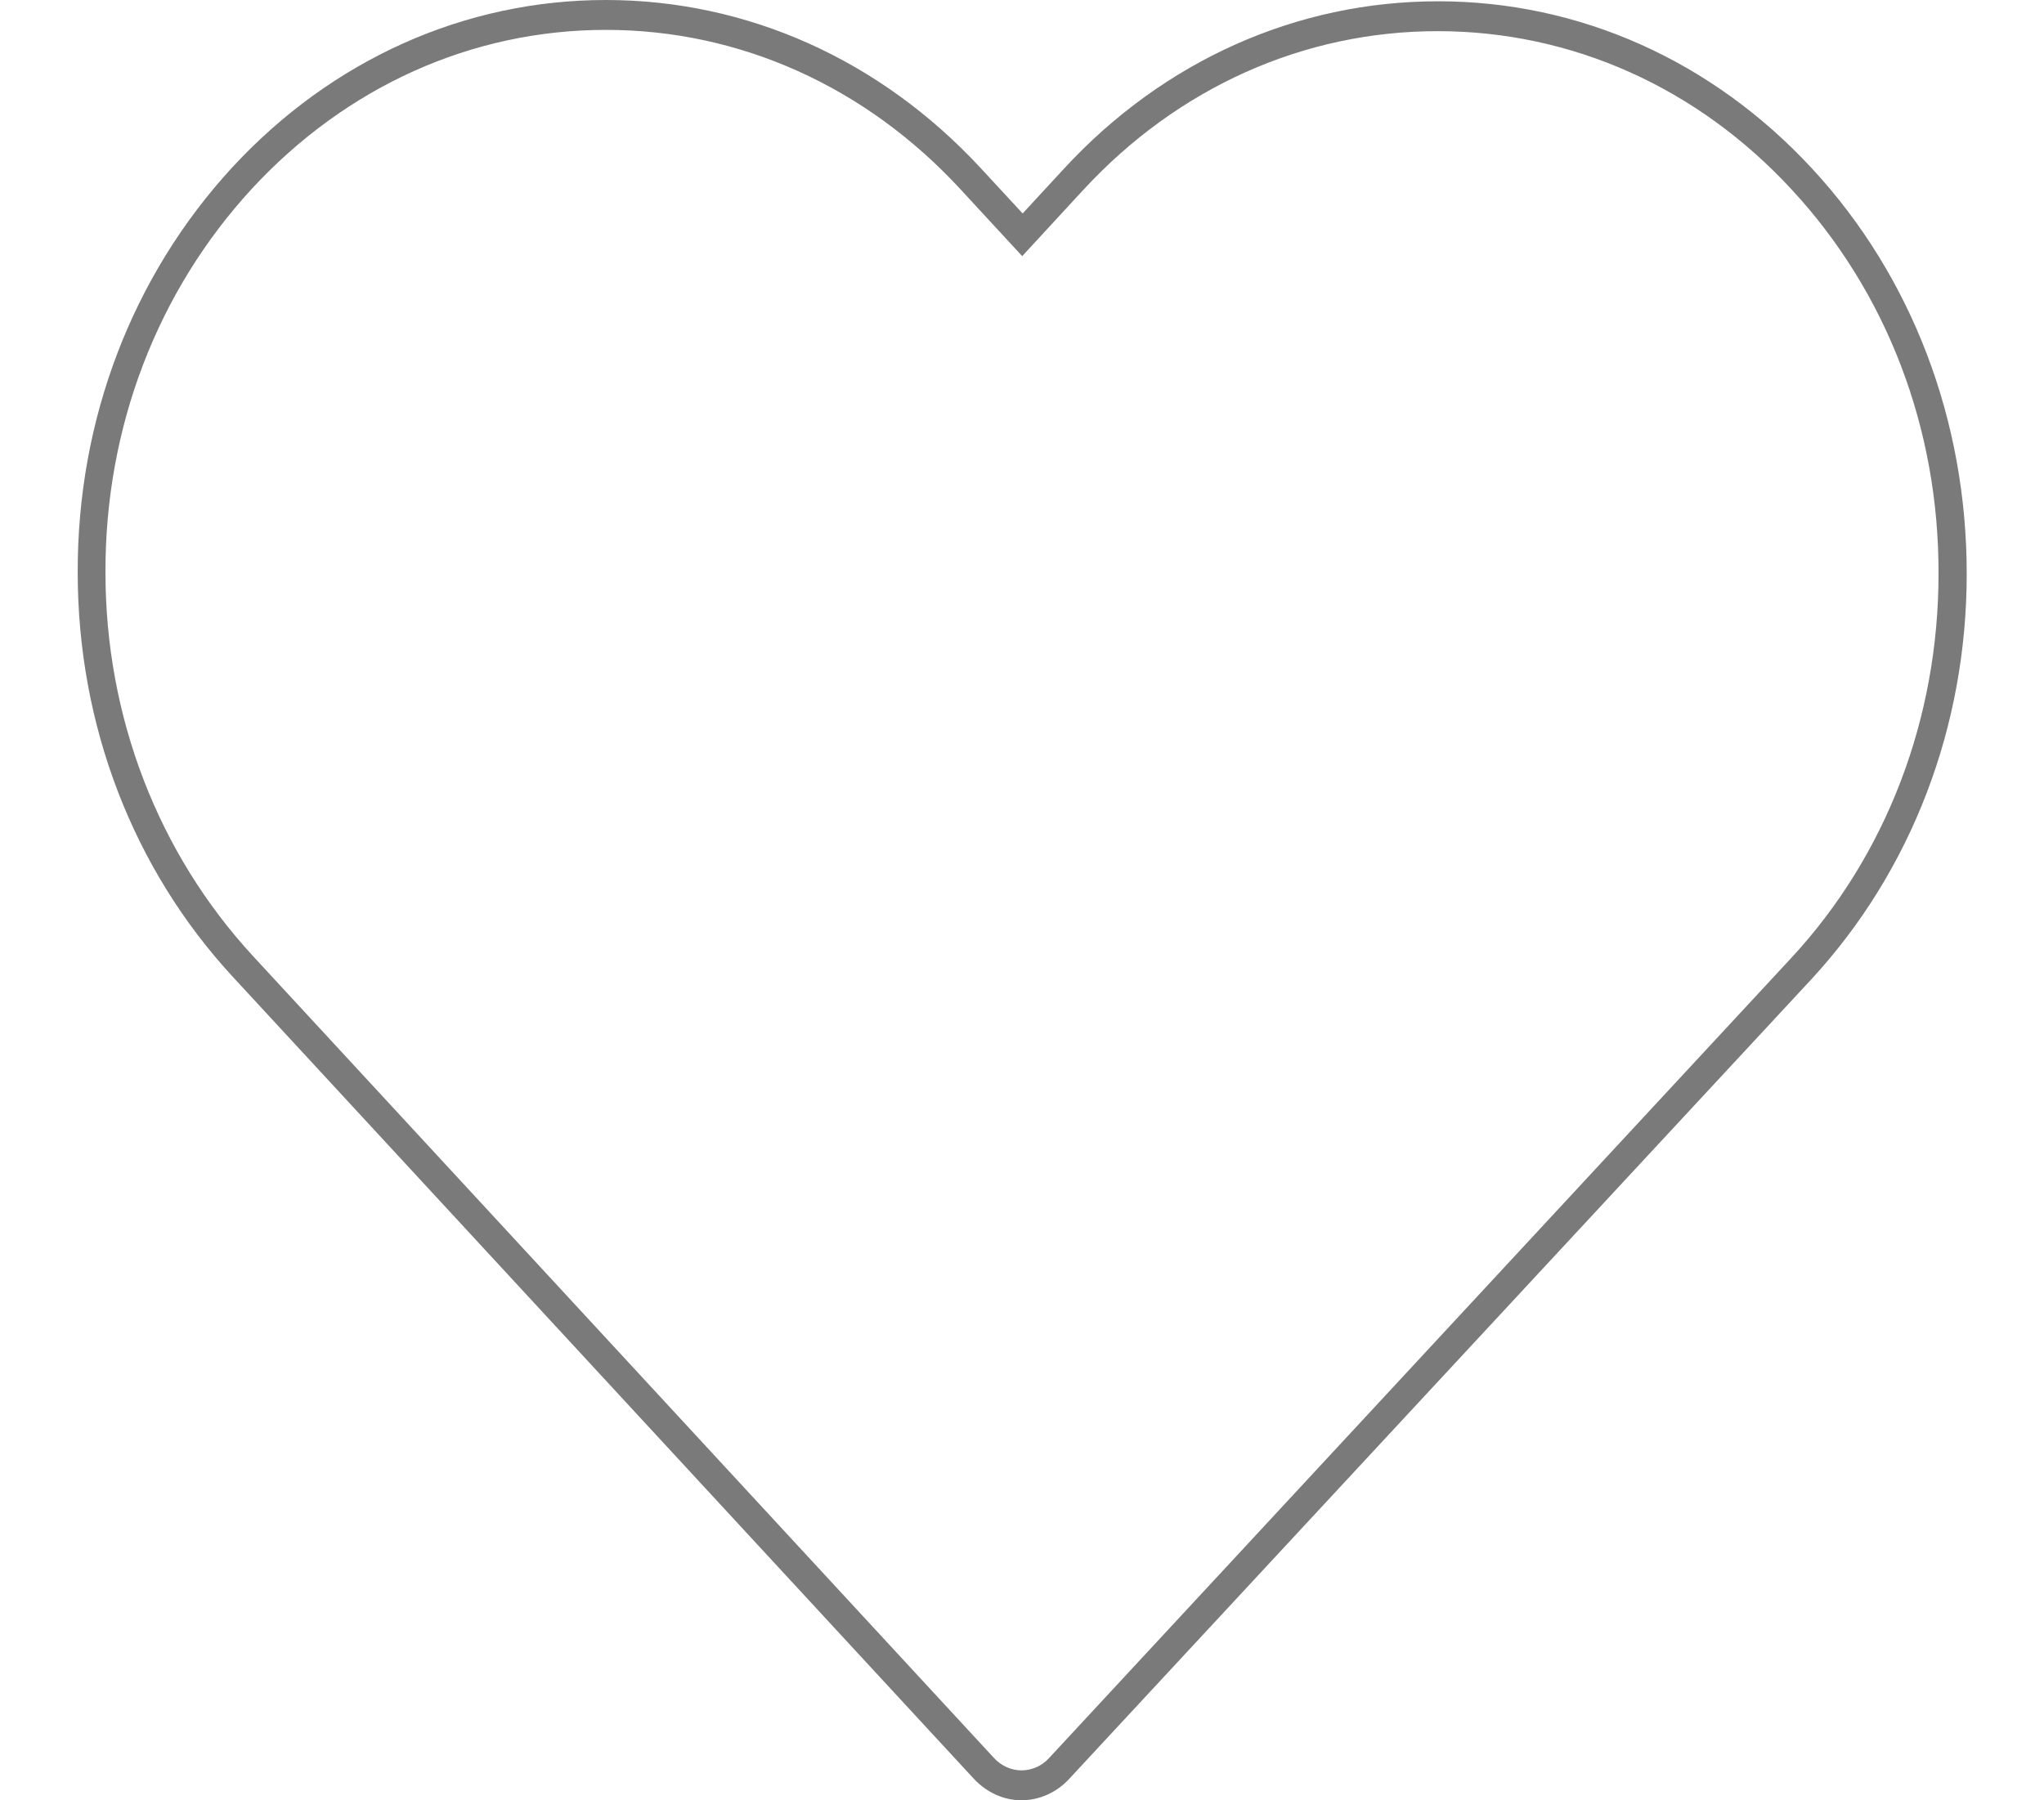 <?xml version="1.0" encoding="utf-8"?>
<!-- Generator: Adobe Illustrator 19.1.0, SVG Export Plug-In . SVG Version: 6.00 Build 0)  -->
<svg version="1.1" id="Calque_1" xmlns="http://www.w3.org/2000/svg" xmlns:xlink="http://www.w3.org/1999/xlink" x="0px" y="0px"
	 viewBox="0 0 478.7 421.7" style="enable-background:new 0 0 478.7 421.7;" xml:space="preserve">
<style type="text/css">
	.st0{fill:#7A7A7A;}
</style>
<g>
	<path class="st0" d="M239.2,421.7c-4.1,0-8.1-1.8-11.1-5L54.6,228.9c-23.5-25.4-36.4-59.1-36.4-94.8C18.1,98.3,31,64.6,54.4,39.2
		C77.8,13.9,108.9,0,141.9,0c33.1,0,64.3,14,87.8,39.4l9.8,10.6l9.6-10.4c23.4-25.4,54.6-39.3,87.7-39.3s64.2,13.9,87.6,39.2v0
		c0,0,0,0,0,0c23.4,25.3,36.2,59,36.2,94.9c0,35.8-12.9,69.5-36.3,94.9L250.3,416.8C247.4,419.9,243.4,421.7,239.2,421.7z M141.9,7
		C110.6,7,81.2,20.2,59,44.2c-22.2,24.1-34.4,56-34.3,89.9c0,33.8,12.3,65.7,34.5,89.8l173.5,187.8c1.7,1.9,4.1,3,6.5,3
		c2.4,0,4.8-1,6.5-2.9l173.9-187.5c22.2-24,34.4-56,34.4-89.9c0.1-34-12.1-65.9-34.3-89.9v0c-22.1-24-51.6-37.2-83-37.2
		c-31.4,0-60.9,13.2-83.1,37.3l-14.2,15.4l-14.4-15.6C202.8,20.3,173.3,7,141.9,7z"/>
</g>
</svg>
